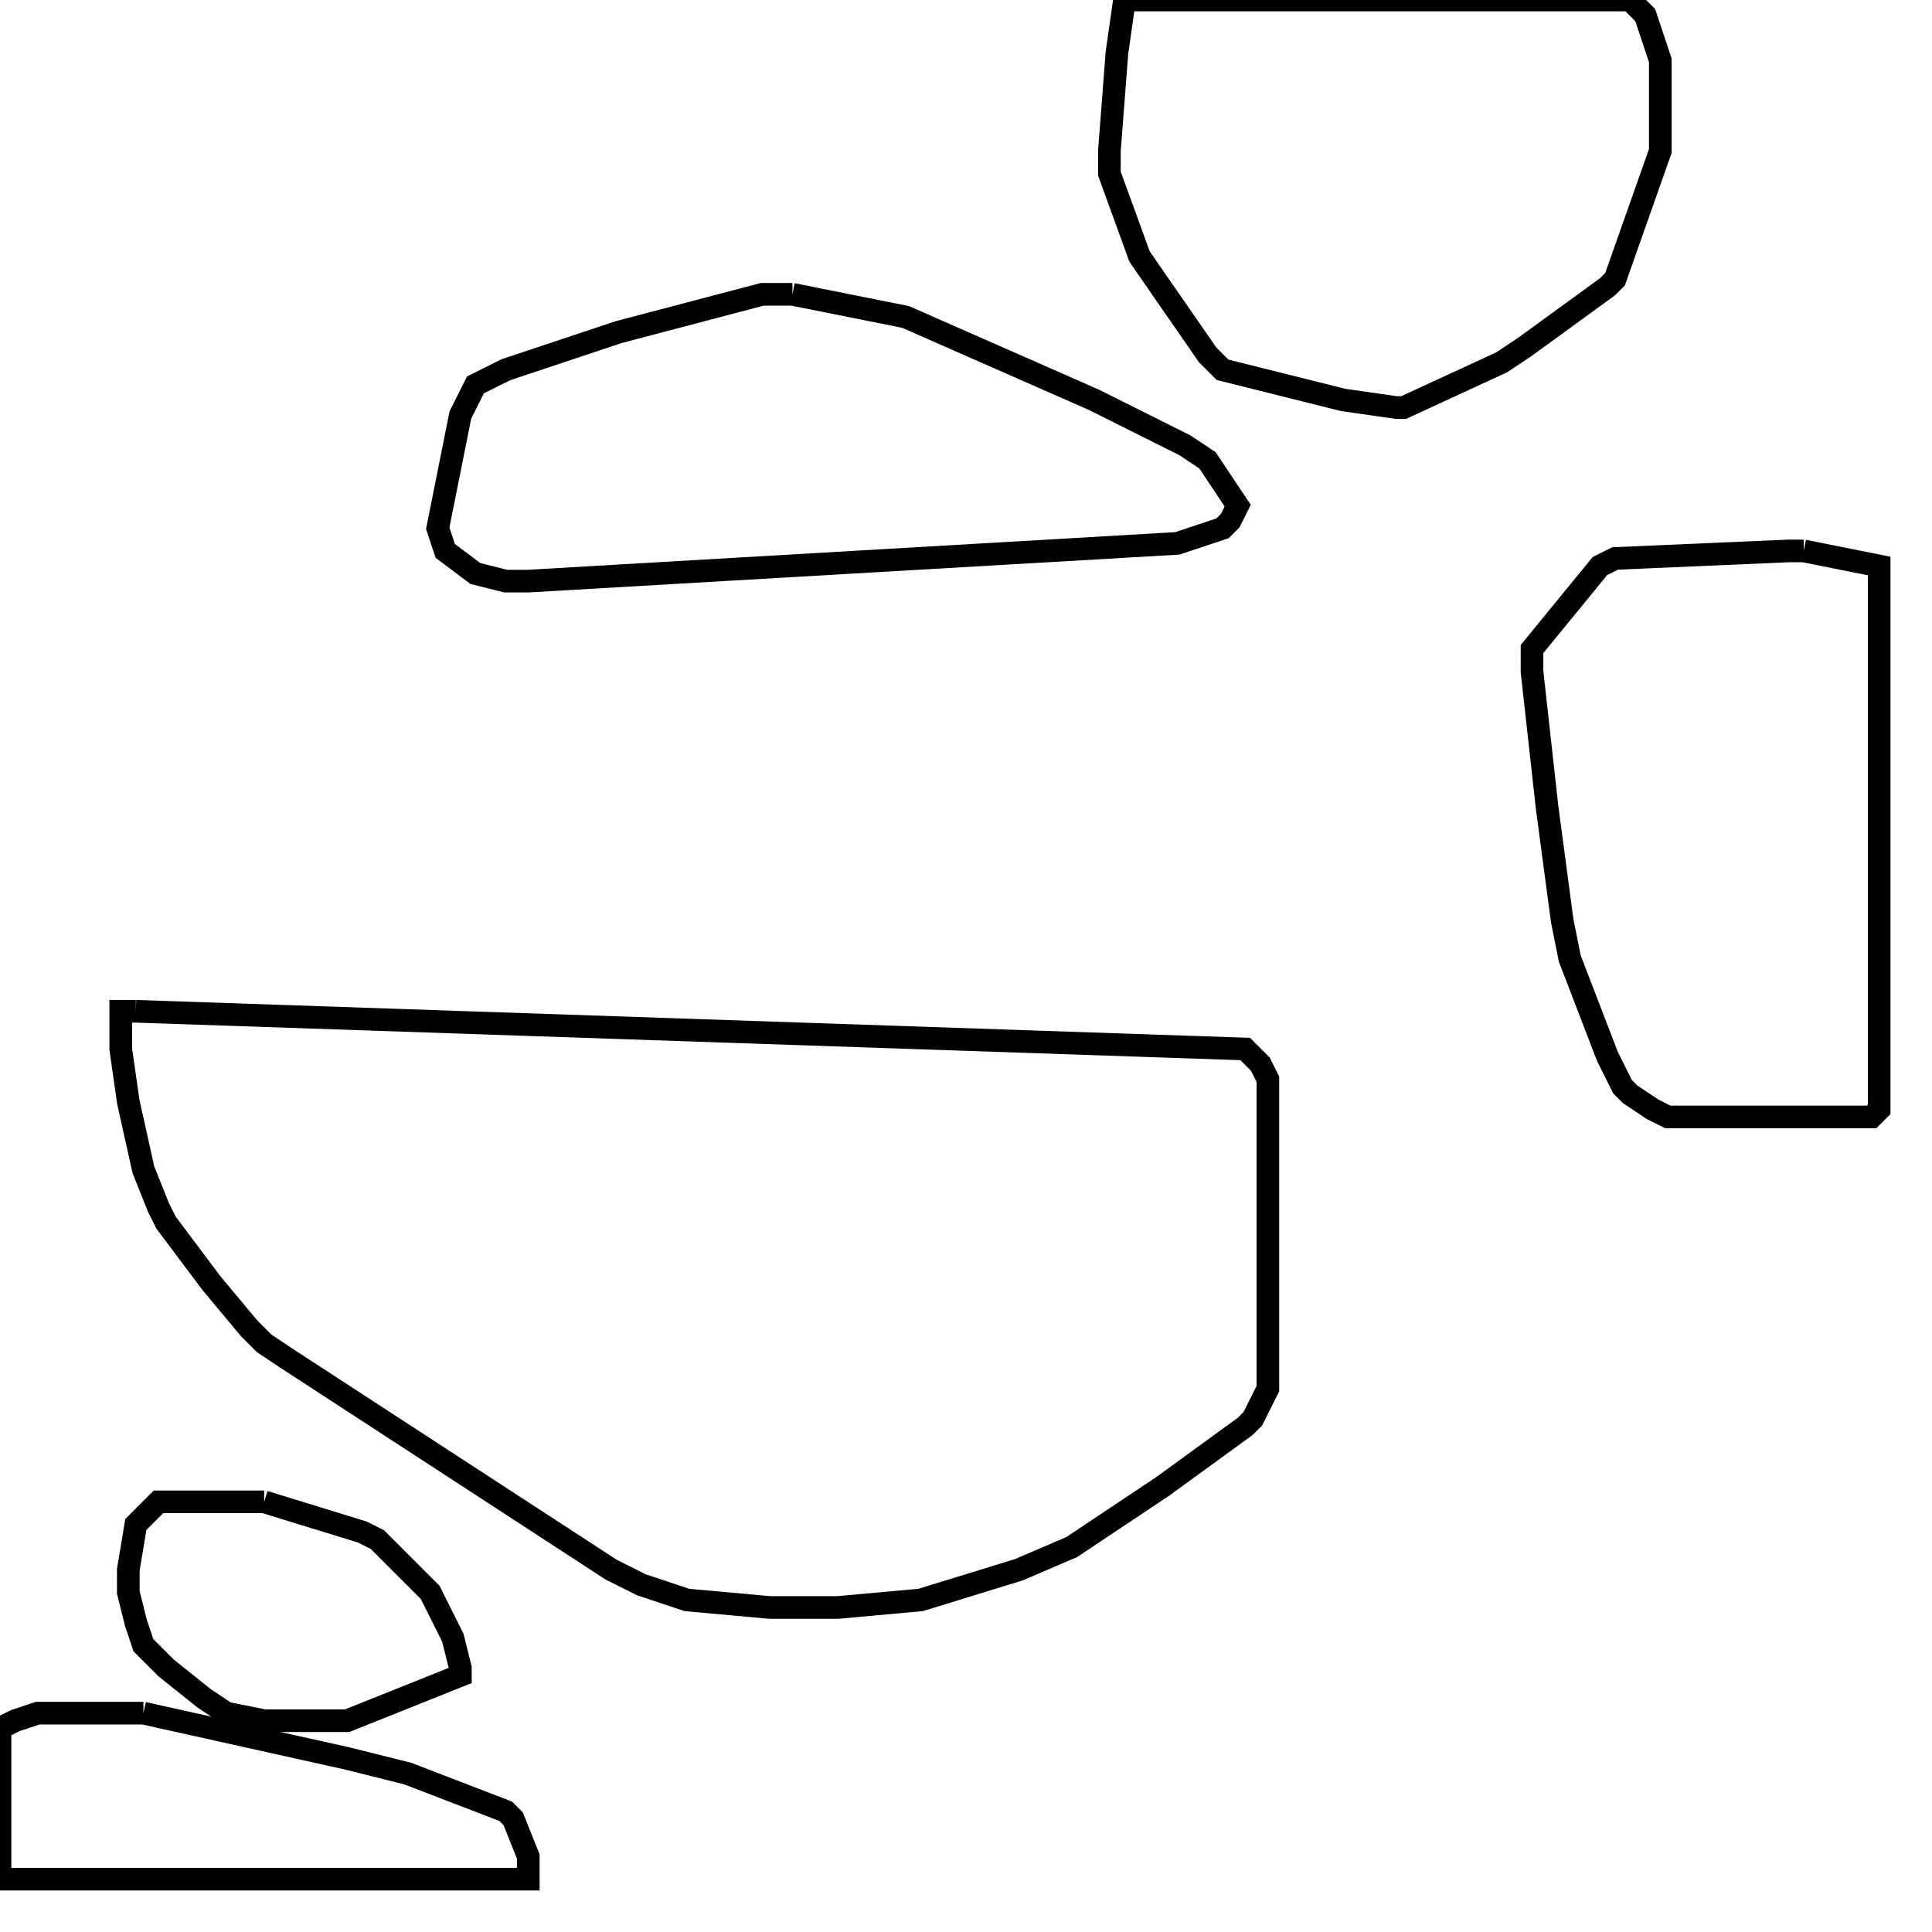 <svg width="256" height="256" xmlns="http://www.w3.org/2000/svg" fill-opacity="0" stroke="black" stroke-width="3" ><path d="M18 134 165 139 167 141 168 143 168 184 166 188 165 189 154 197 142 205 135 208 122 212 111 213 102 213 91 212 85 210 81 208 38 180 35 178 33 176 28 170 22 162 21 160 19 155 17 146 16 139 16 134 18 134 "/><path d="M216 0 218 2 220 8 220 20 214 37 213 38 202 46 199 48 186 54 185 54 178 53 162 49 160 47 151 34 147 23 147 20 148 7 149 0 216 0 "/><path d="M239 73 249 75 249 147 248 148 221 148 219 147 216 145 215 144 213 140 208 127 207 122 205 107 203 89 203 86 212 75 214 74 237 73 239 73 "/><path d="M105 39 120 42 145 53 157 59 160 61 164 67 163 69 162 70 156 72 70 77 67 77 63 76 59 73 58 70 61 55 63 51 67 49 82 44 101 39 105 39 "/><path d="M19 227 46 233 54 235 67 240 68 241 70 246 70 249 0 249 0 229 2 228 5 227 19 227 "/><path d="M35 199 48 203 50 204 57 211 60 217 61 221 61 222 46 228 35 228 30 227 27 225 22 221 19 218 18 215 17 211 17 208 18 202 21 199 35 199 "/></svg>